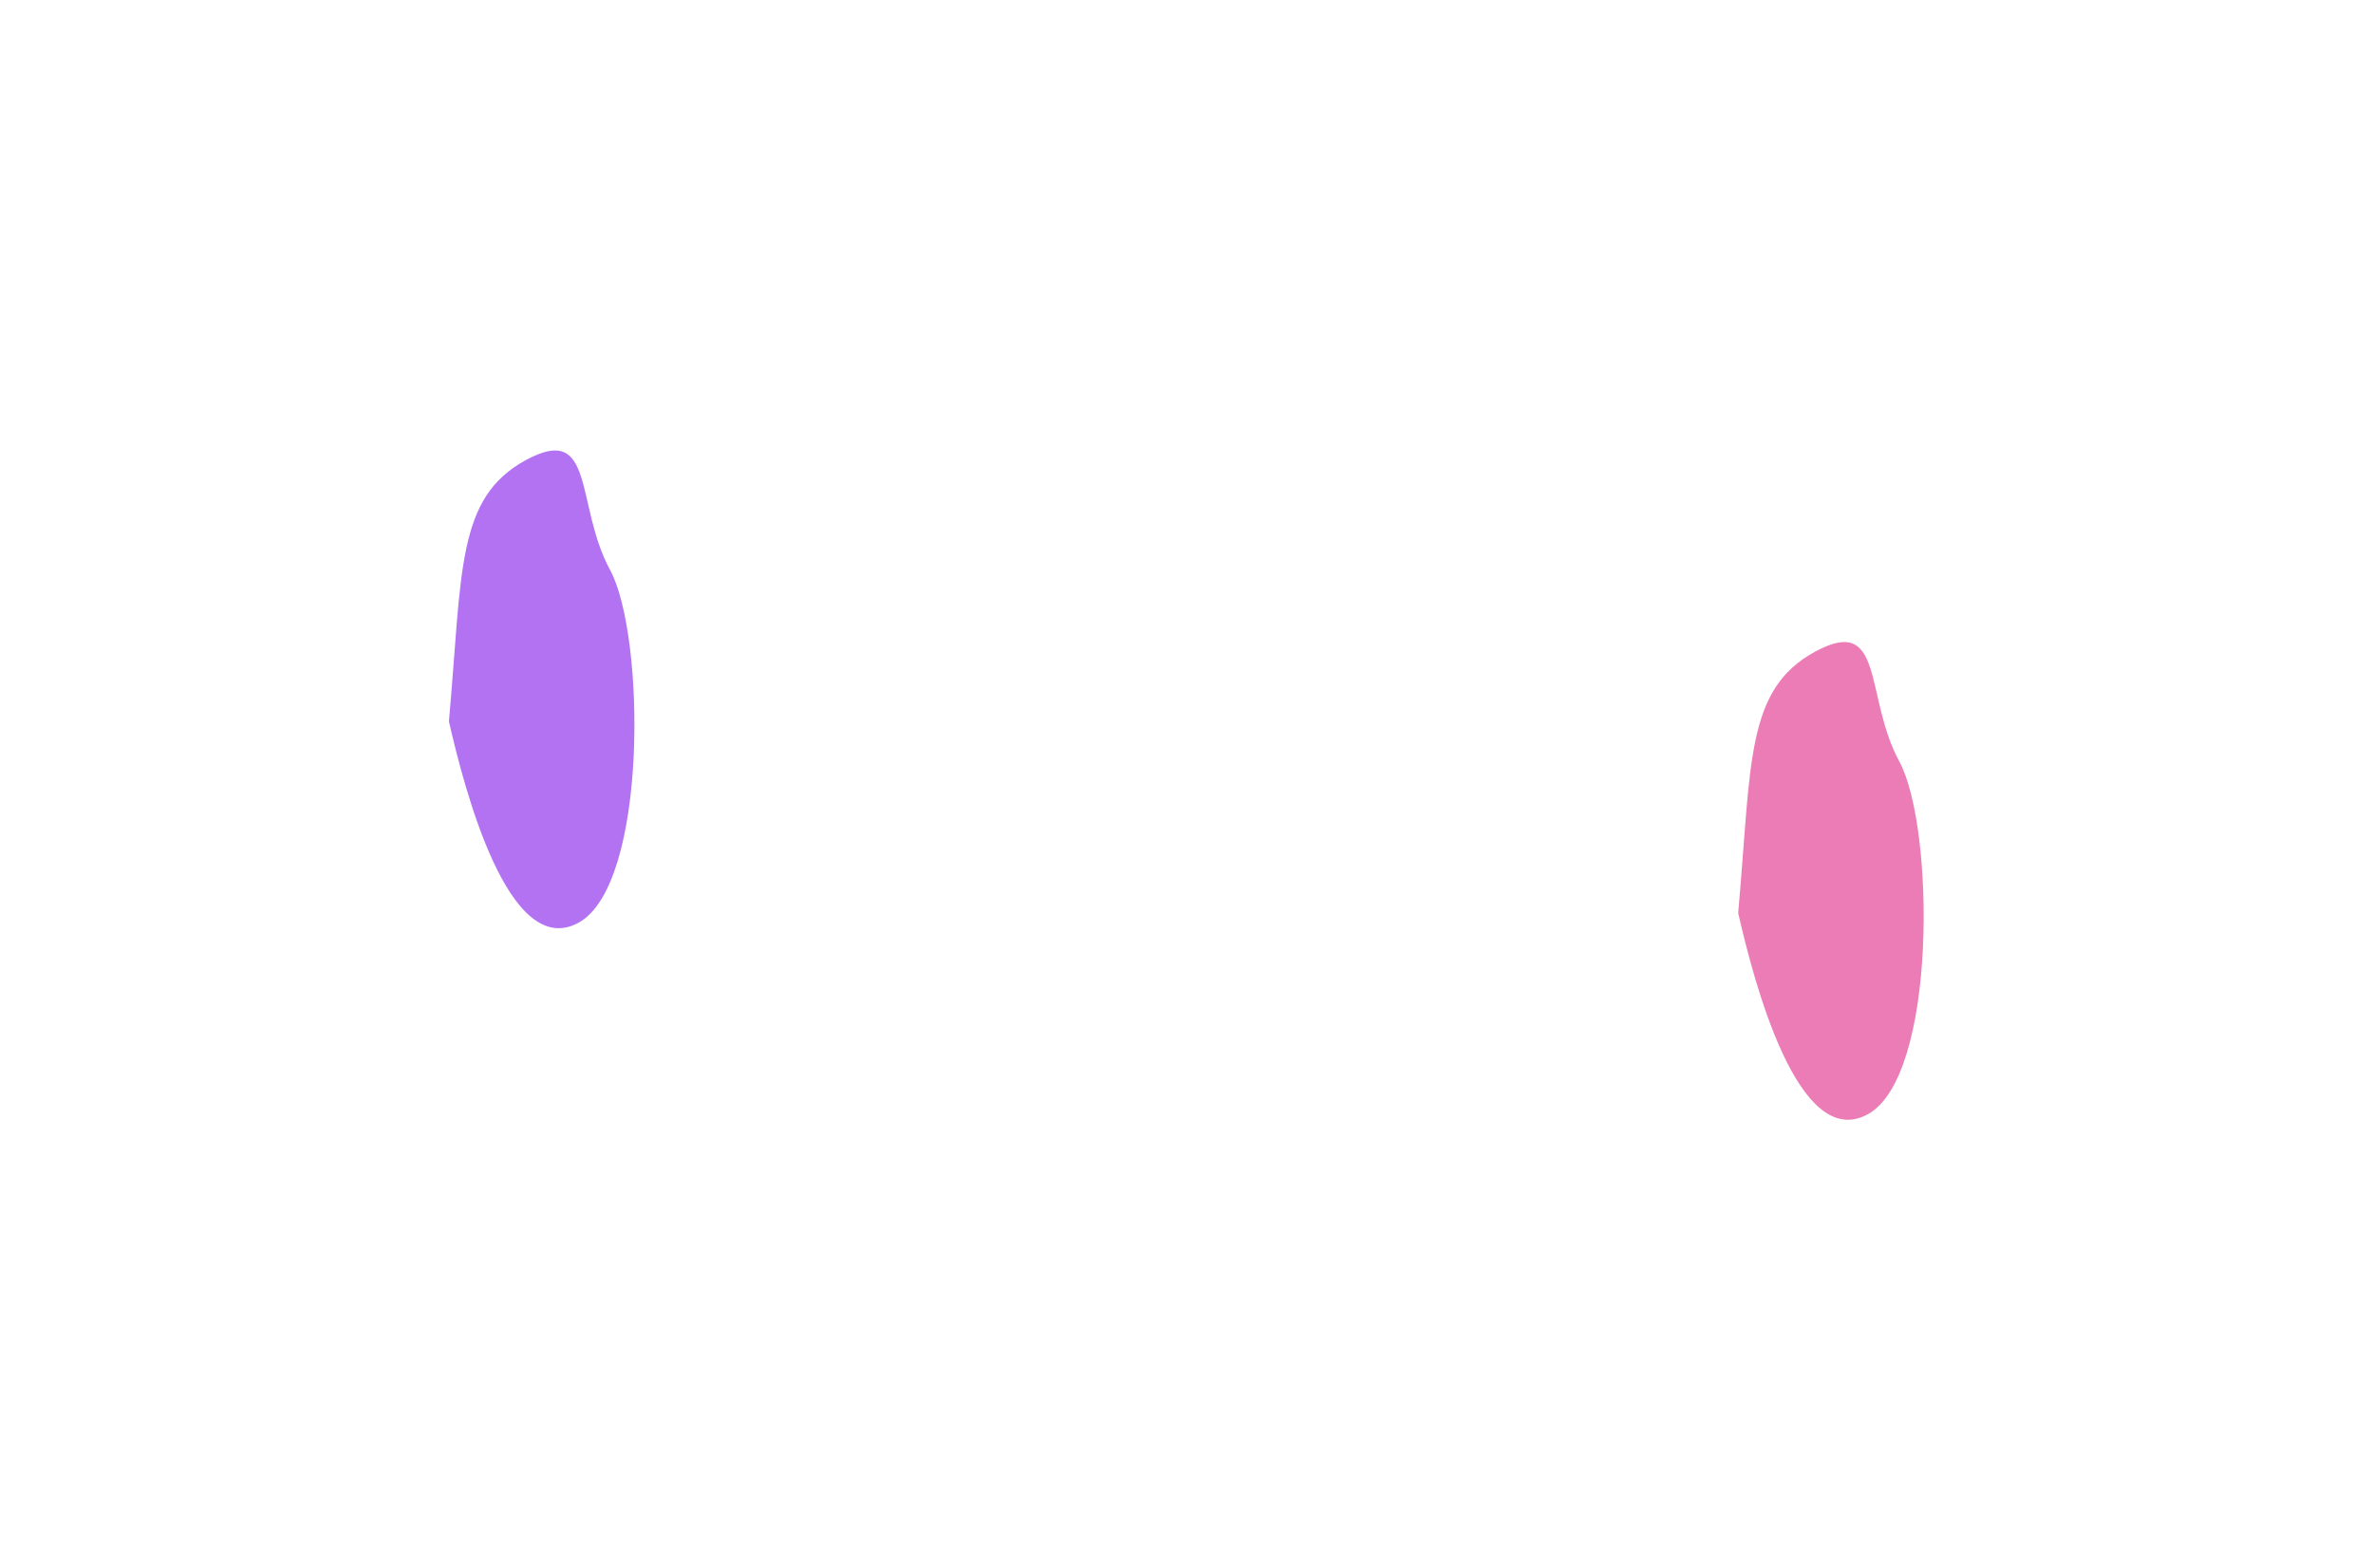 <svg width="926" height="612" viewBox="0 0 926 612" fill="none" xmlns="http://www.w3.org/2000/svg">
<g filter="url(#filter0_f_1_6530)">
<path d="M238.071 222.434C251.852 247.81 252.948 345.315 225.692 360.118C198.435 374.921 181.173 307.761 175.182 281.533C180.415 222.901 177.976 194.331 205.233 179.528C232.489 164.725 224.29 197.059 238.071 222.434Z" fill="#B372F2"/>
</g>
<g filter="url(#filter1_f_1_6530)">
<path d="M741.172 297.19C754.953 322.565 756.049 420.071 728.792 434.874C701.536 449.677 684.273 382.517 678.282 356.289C683.515 297.657 681.077 269.087 708.333 254.284C735.59 239.481 727.391 271.815 741.172 297.19Z" fill="#EC7CB5"/>
</g>
<defs>
<filter id="filter0_f_1_6530" x="0.182" y="0.797" width="422.385" height="536.428" filterUnits="userSpaceOnUse" color-interpolation-filters="sRGB">
<feFlood flood-opacity="0" result="BackgroundImageFix"/>
<feBlend mode="normal" in="SourceGraphic" in2="BackgroundImageFix" result="shape"/>
<feGaussianBlur stdDeviation="87.5" result="effect1_foregroundBlur_1_6530"/>
</filter>
<filter id="filter1_f_1_6530" x="503.282" y="75.553" width="422.385" height="536.428" filterUnits="userSpaceOnUse" color-interpolation-filters="sRGB">
<feFlood flood-opacity="0" result="BackgroundImageFix"/>
<feBlend mode="normal" in="SourceGraphic" in2="BackgroundImageFix" result="shape"/>
<feGaussianBlur stdDeviation="87.5" result="effect1_foregroundBlur_1_6530"/>
</filter>
</defs>
</svg>
